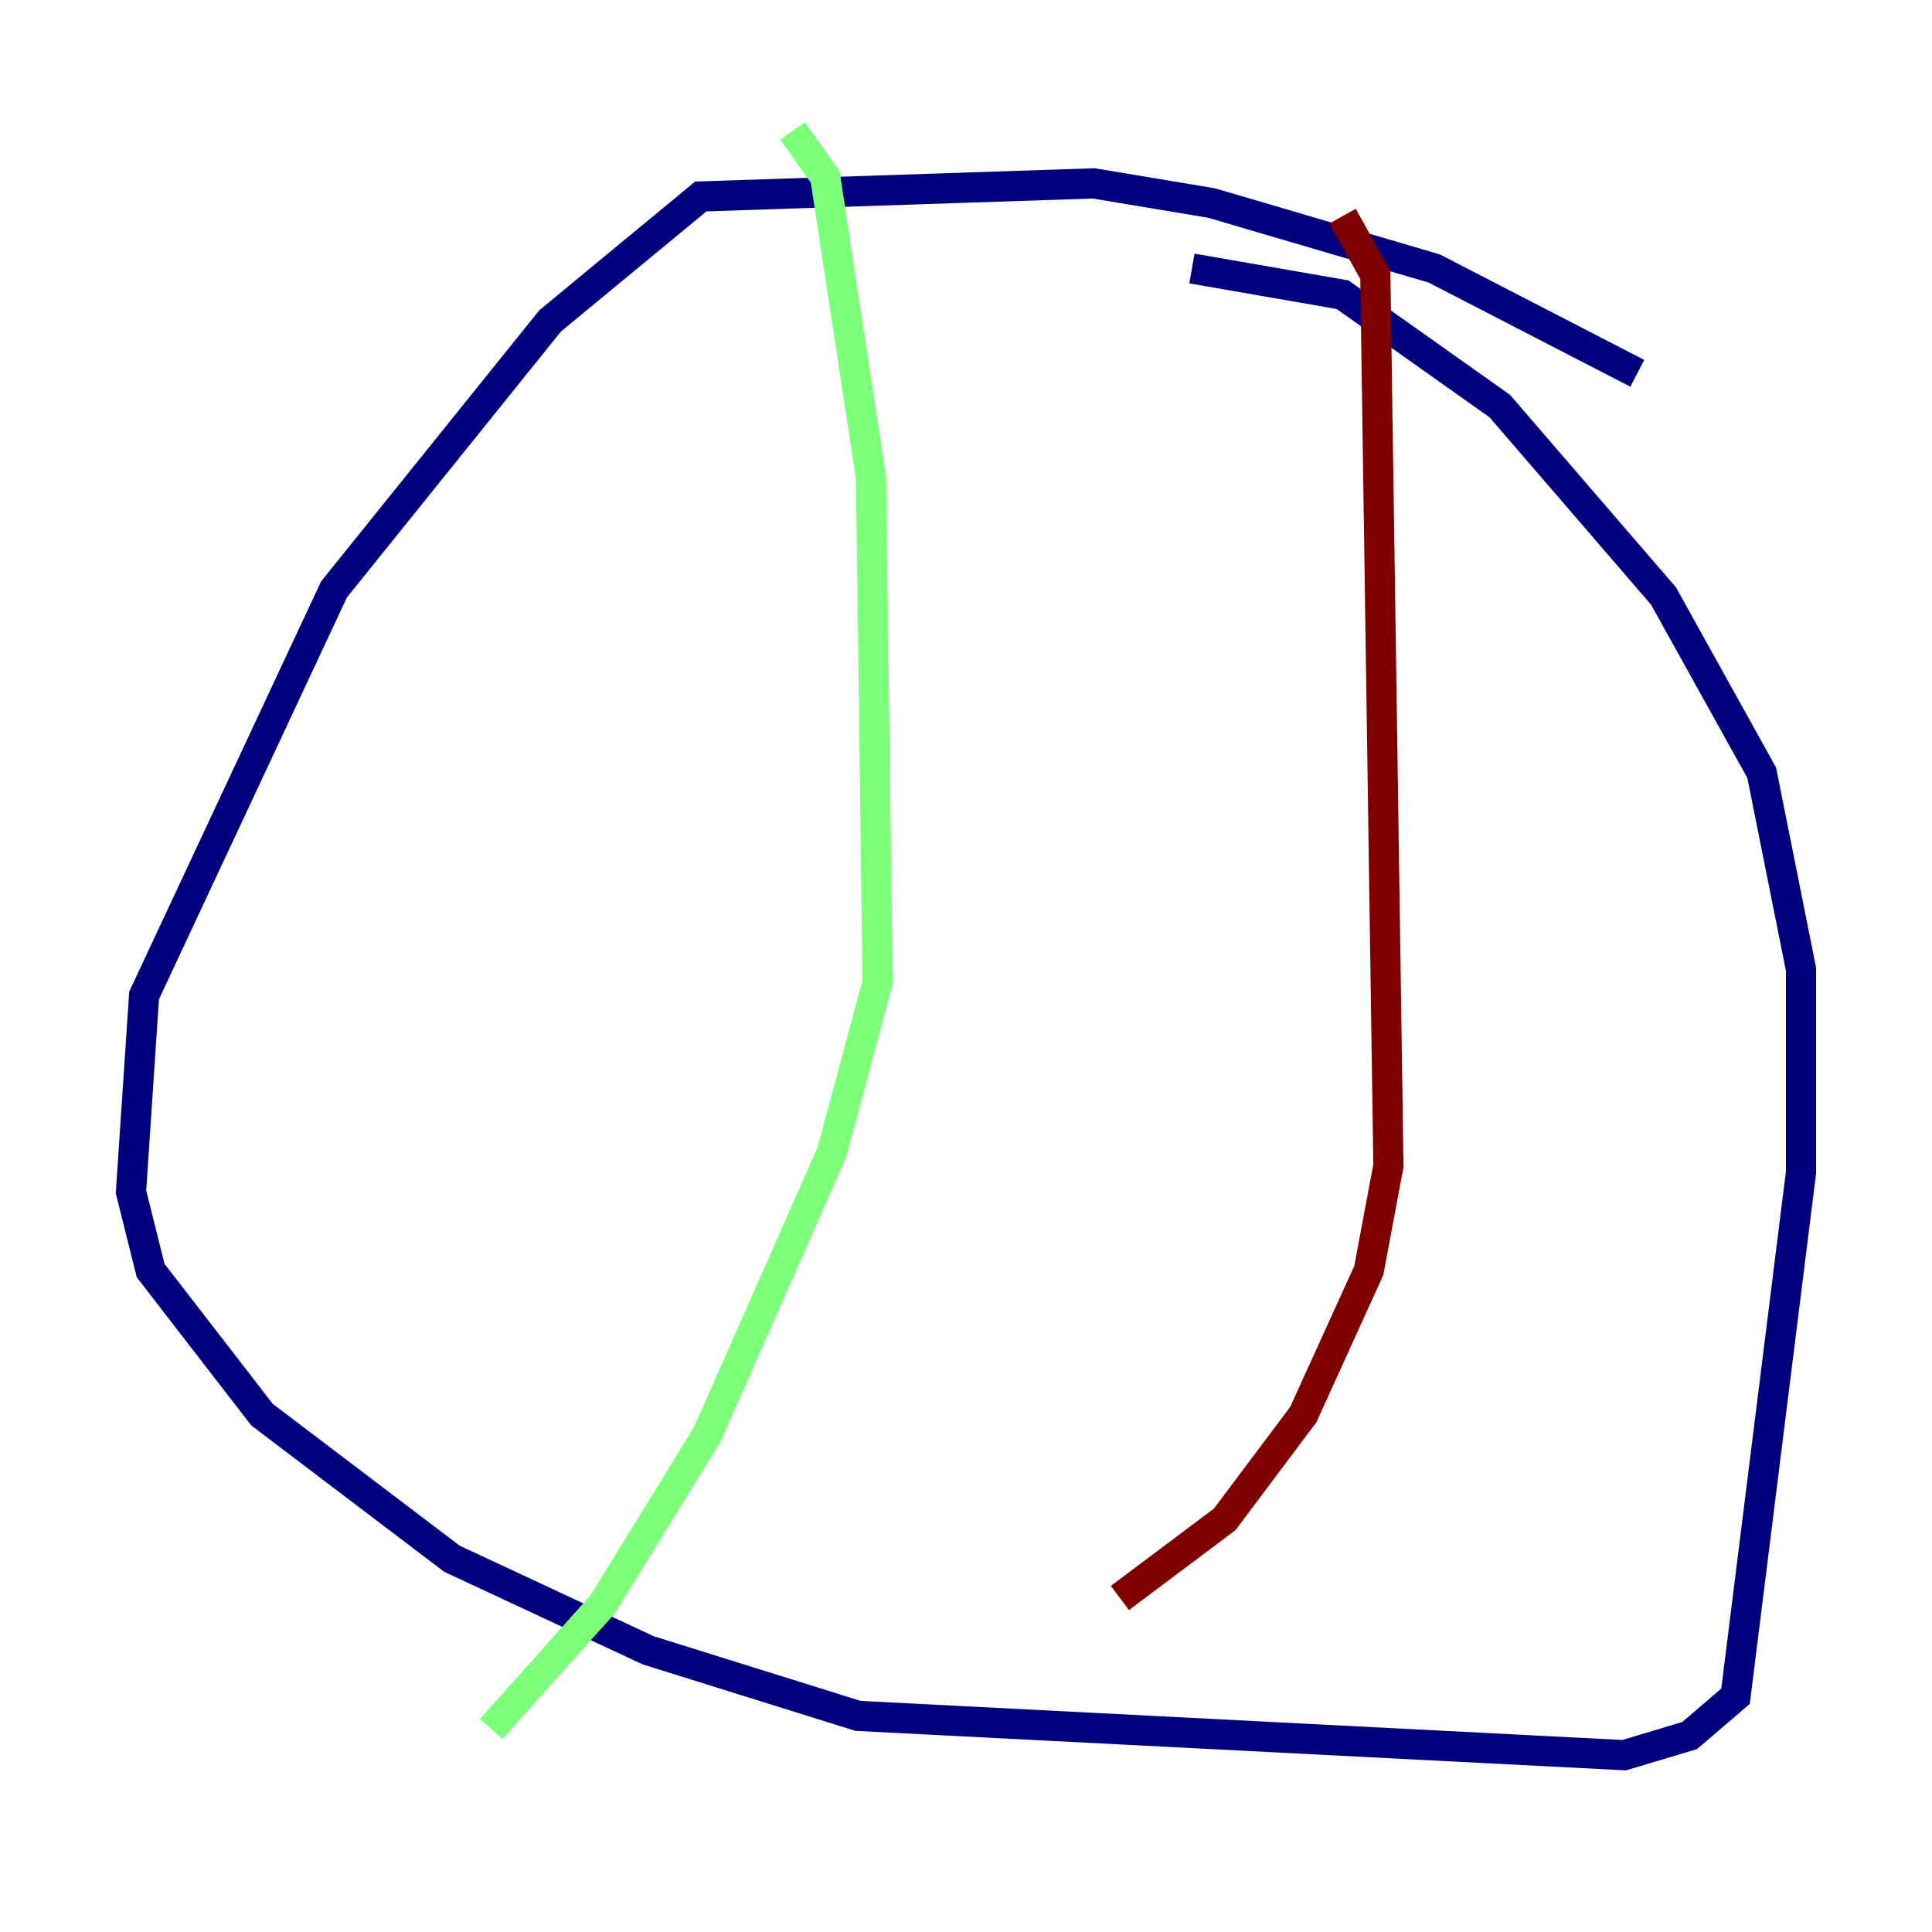 <?xml version="1.0" encoding="utf-8" ?>
<svg baseProfile="tiny" height="128" version="1.2" viewBox="0,0,128,128" width="128" xmlns="http://www.w3.org/2000/svg" xmlns:ev="http://www.w3.org/2001/xml-events" xmlns:xlink="http://www.w3.org/1999/xlink"><defs /><polyline fill="none" points="108.475,24.732 95.024,17.79 80.271,13.451 72.461,12.149 46.427,13.017 36.447,21.261 22.129,39.051 9.546,65.953 8.678,78.969 9.98,84.176 17.356,93.722 29.939,103.268 42.956,109.342 56.841,113.681 107.607,116.285 111.946,114.983 114.983,112.38 119.322,77.668 119.322,64.217 116.719,51.2 110.21,39.485 99.363,26.902 88.949,19.525 78.969,17.79" stroke="#00007f" stroke-width="2" /><polyline fill="none" points="52.502,8.678 54.671,11.715 57.709,31.675 58.142,65.085 55.105,76.366 46.861,95.024 39.919,106.305 32.542,114.549" stroke="#7cff79" stroke-width="2" /><polyline fill="none" points="88.949,14.319 91.119,18.224 91.986,77.234 90.685,84.176 86.346,93.722 81.139,100.664 74.197,105.871" stroke="#7f0000" stroke-width="2" /></svg>